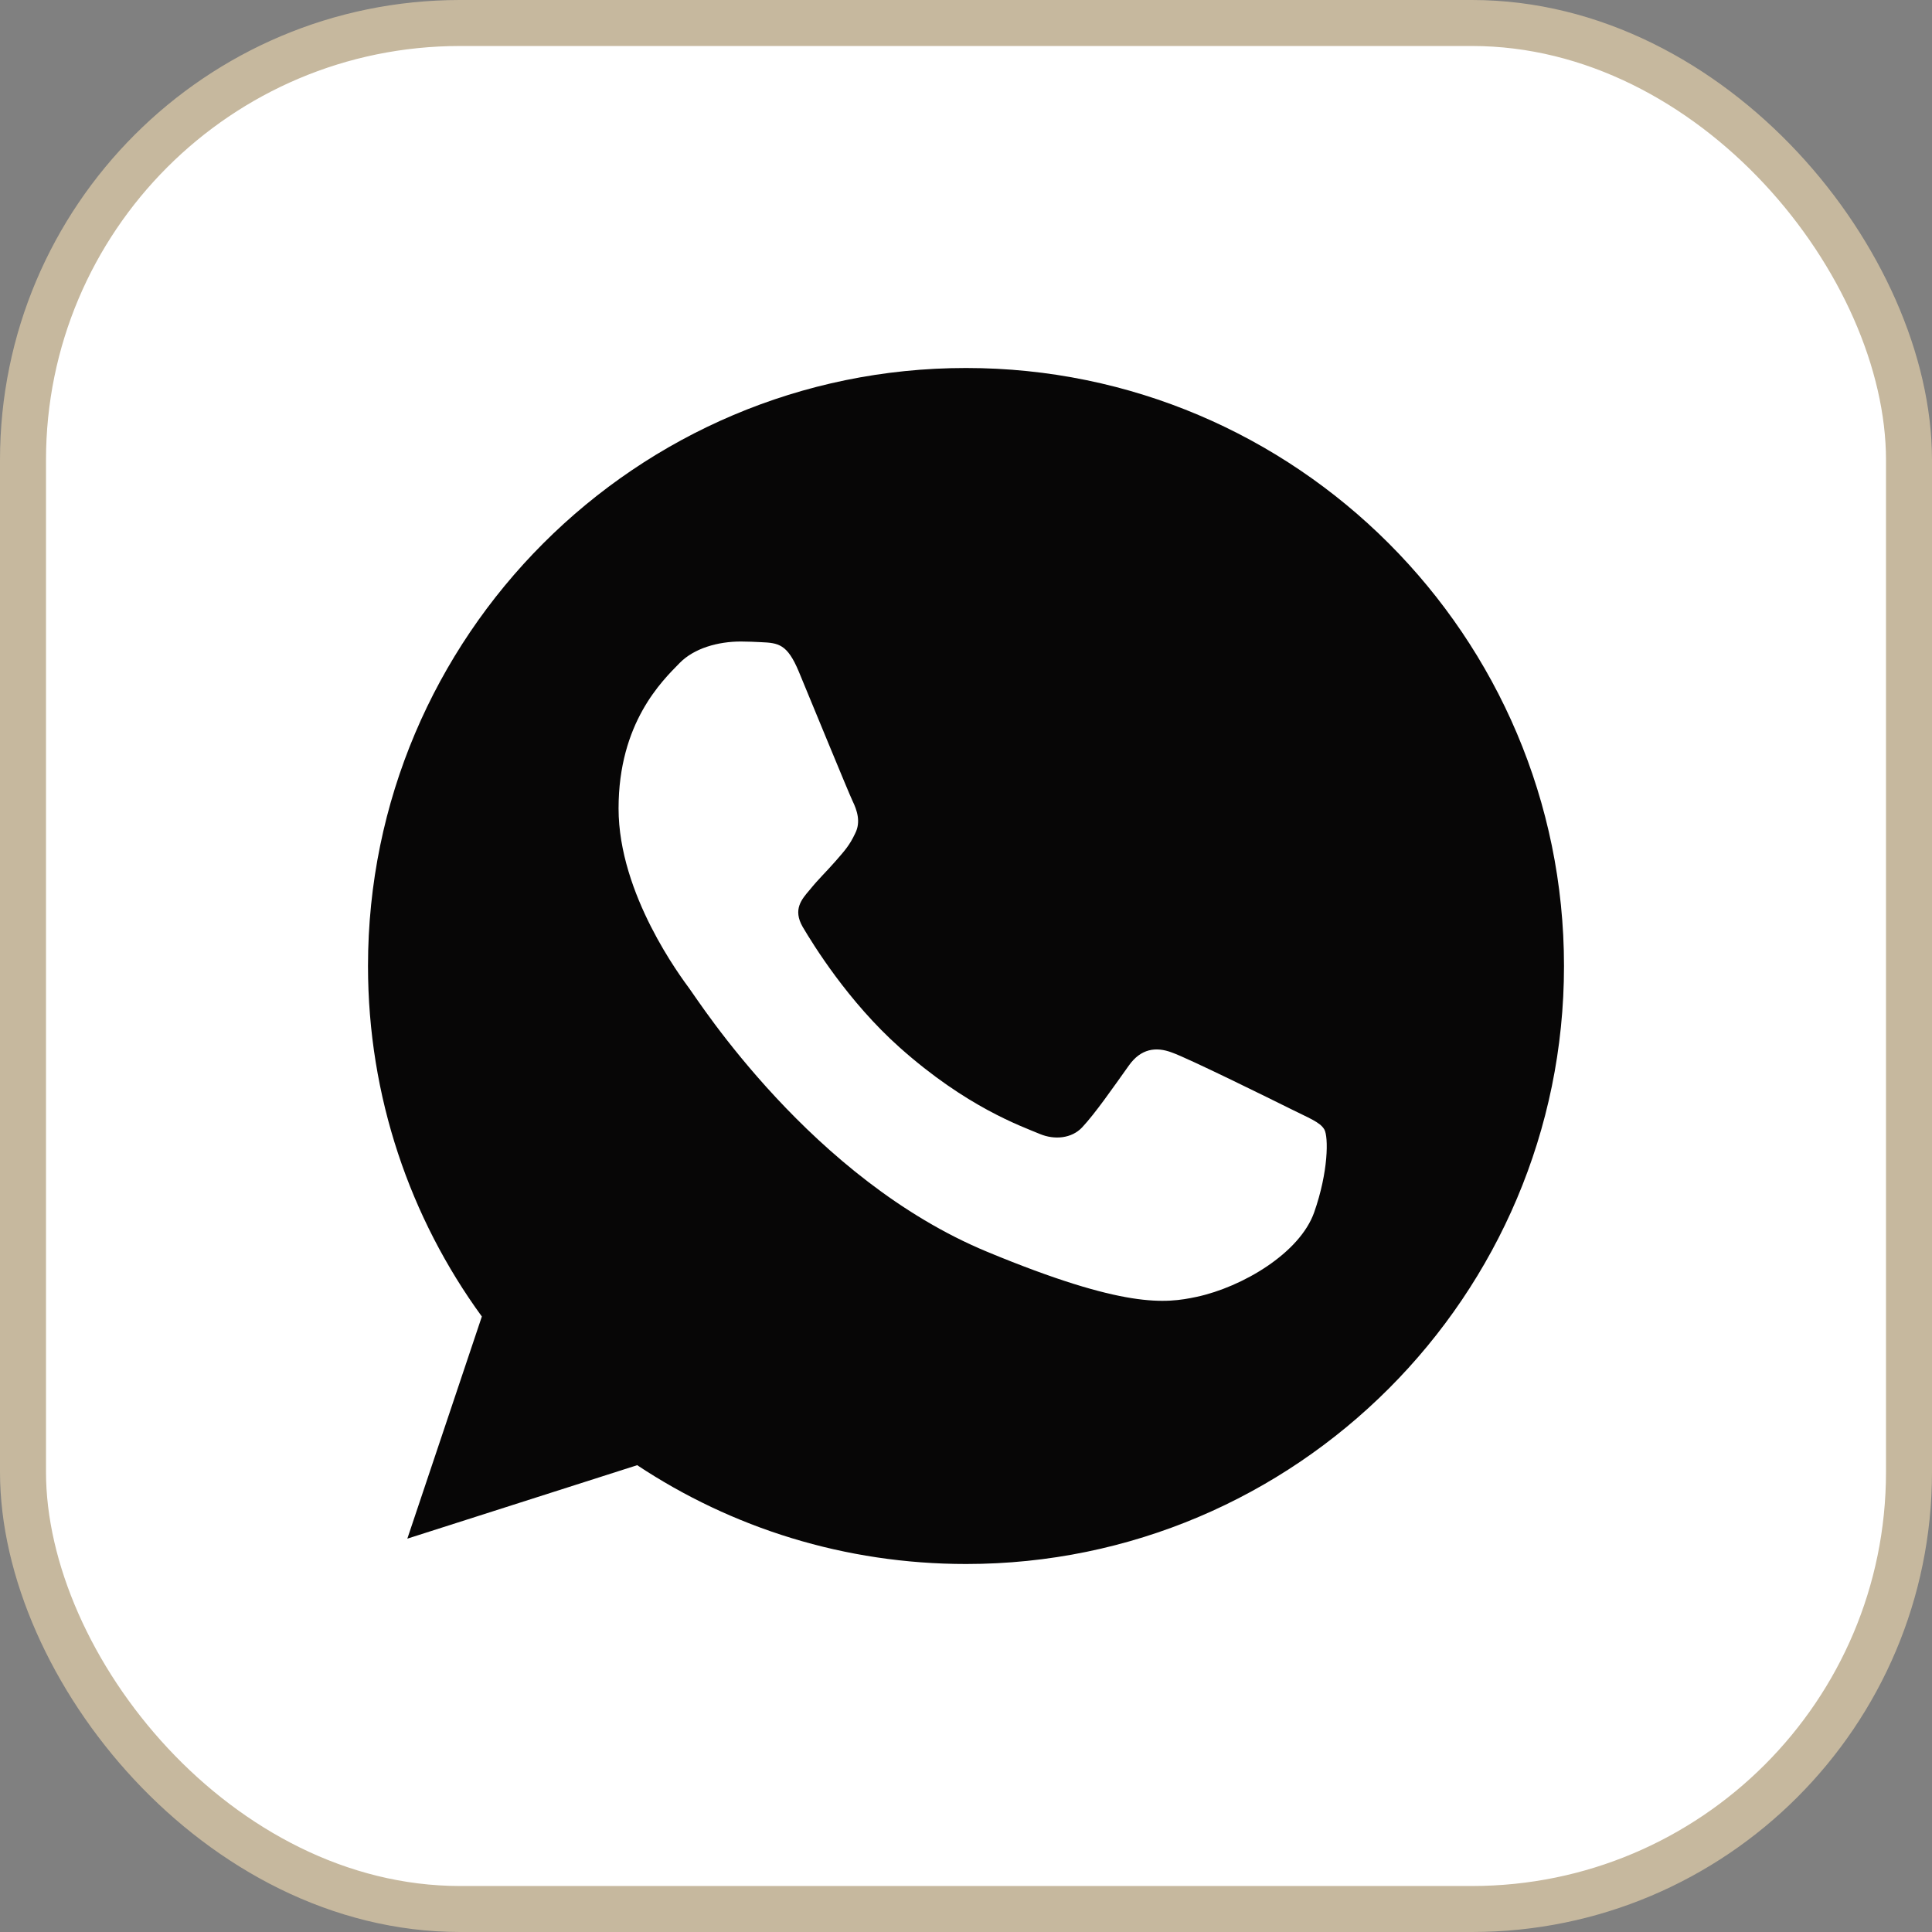<svg width="42" height="42" viewBox="0 0 42 42" fill="none" xmlns="http://www.w3.org/2000/svg">
<rect x="0" y="0" width="42" height="42" fill="#808080" stroke="none"/>
<rect x="0.5" y="0.5" width="41" height="41" rx="9.5" fill="white"/>
<rect x="0.5" y="0.5" width="41" height="41" rx="9.5" stroke="#C6B89E"/>
<path d="M21.003 8H20.997C13.829 8 8 13.831 8 21C8 23.844 8.916 26.48 10.475 28.62L8.855 33.449L13.852 31.852C15.907 33.214 18.359 34 21.003 34C28.171 34 34 28.168 34 21C34 13.832 28.171 8 21.003 8ZM28.568 26.358C28.254 27.243 27.009 27.978 26.016 28.192C25.337 28.337 24.45 28.452 21.463 27.214C17.643 25.631 15.182 21.749 14.991 21.497C14.807 21.245 13.447 19.442 13.447 17.576C13.447 15.711 14.394 14.802 14.776 14.412C15.09 14.092 15.608 13.946 16.105 13.946C16.266 13.946 16.411 13.954 16.541 13.96C16.923 13.977 17.115 13.999 17.366 14.602C17.68 15.358 18.444 17.224 18.535 17.415C18.628 17.607 18.72 17.867 18.59 18.119C18.468 18.379 18.361 18.494 18.169 18.715C17.977 18.936 17.796 19.105 17.604 19.343C17.428 19.549 17.23 19.77 17.451 20.152C17.672 20.526 18.436 21.772 19.56 22.773C21.011 24.065 22.188 24.477 22.609 24.653C22.922 24.783 23.296 24.752 23.525 24.508C23.816 24.195 24.175 23.675 24.541 23.163C24.801 22.796 25.129 22.75 25.474 22.88C25.825 23.002 27.682 23.92 28.064 24.11C28.446 24.302 28.698 24.393 28.79 24.554C28.881 24.715 28.881 25.47 28.568 26.358Z" fill="#070606"/>
</svg>
